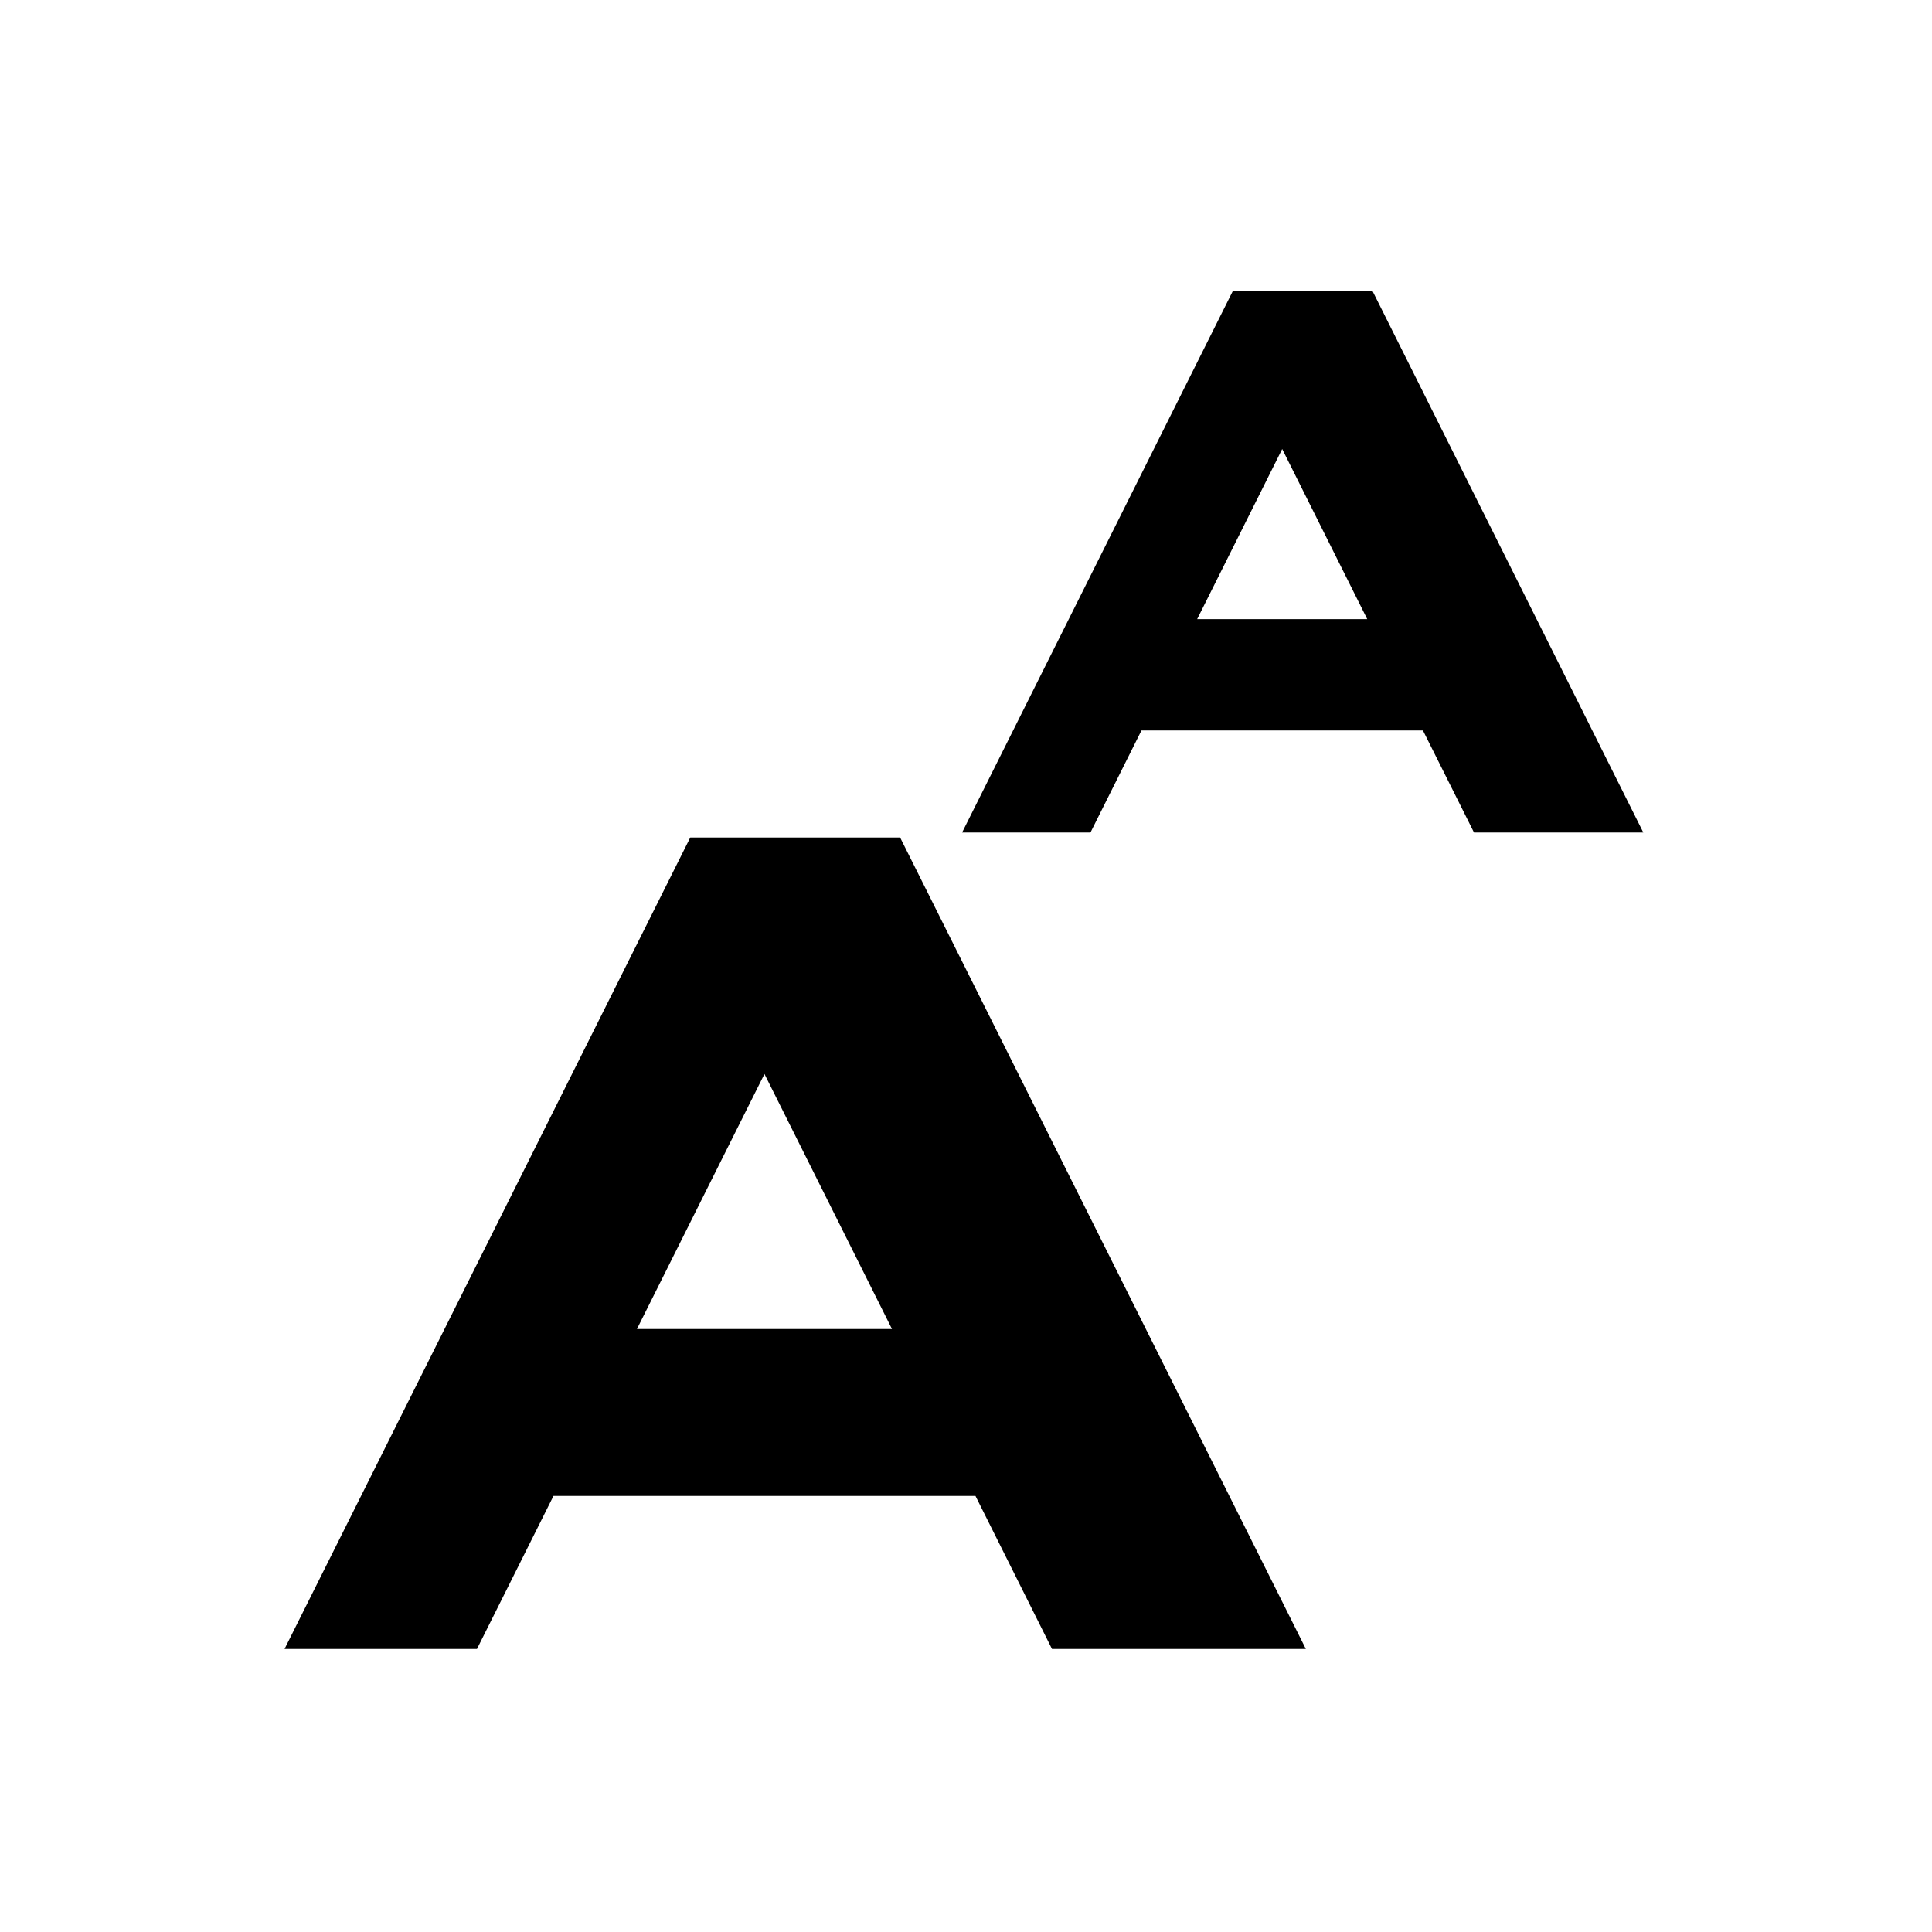<?xml version="1.0" encoding="utf-8"?>
<!DOCTYPE svg PUBLIC "-//W3C//DTD SVG 1.1//EN" "http://www.w3.org/Graphics/SVG/1.1/DTD/svg11.dtd">
<svg version="1.1" xmlns="http://www.w3.org/2000/svg" xmlns:xlink="http://www.w3.org/1999/xlink"
	 viewBox="0 0 60 60" xml:space="preserve">
	<g>
		<path d="M8.837,51.209l12.6-25.2h6.517l12.6,25.2h-7.884l-2.376-4.752H17.189l-2.376,4.752H8.837z M19.781,41.273h7.92l-3.96-7.92
			L19.781,41.273z"/>
		<path d="M29.878,25.855l8.405-16.81h4.346l8.406,16.81h-5.258l-1.586-3.17h-8.742l-1.584,3.17H29.878z M37.179,19.227h5.282
			l-2.641-5.283L37.179,19.227z"/>
	</g>
</svg>
